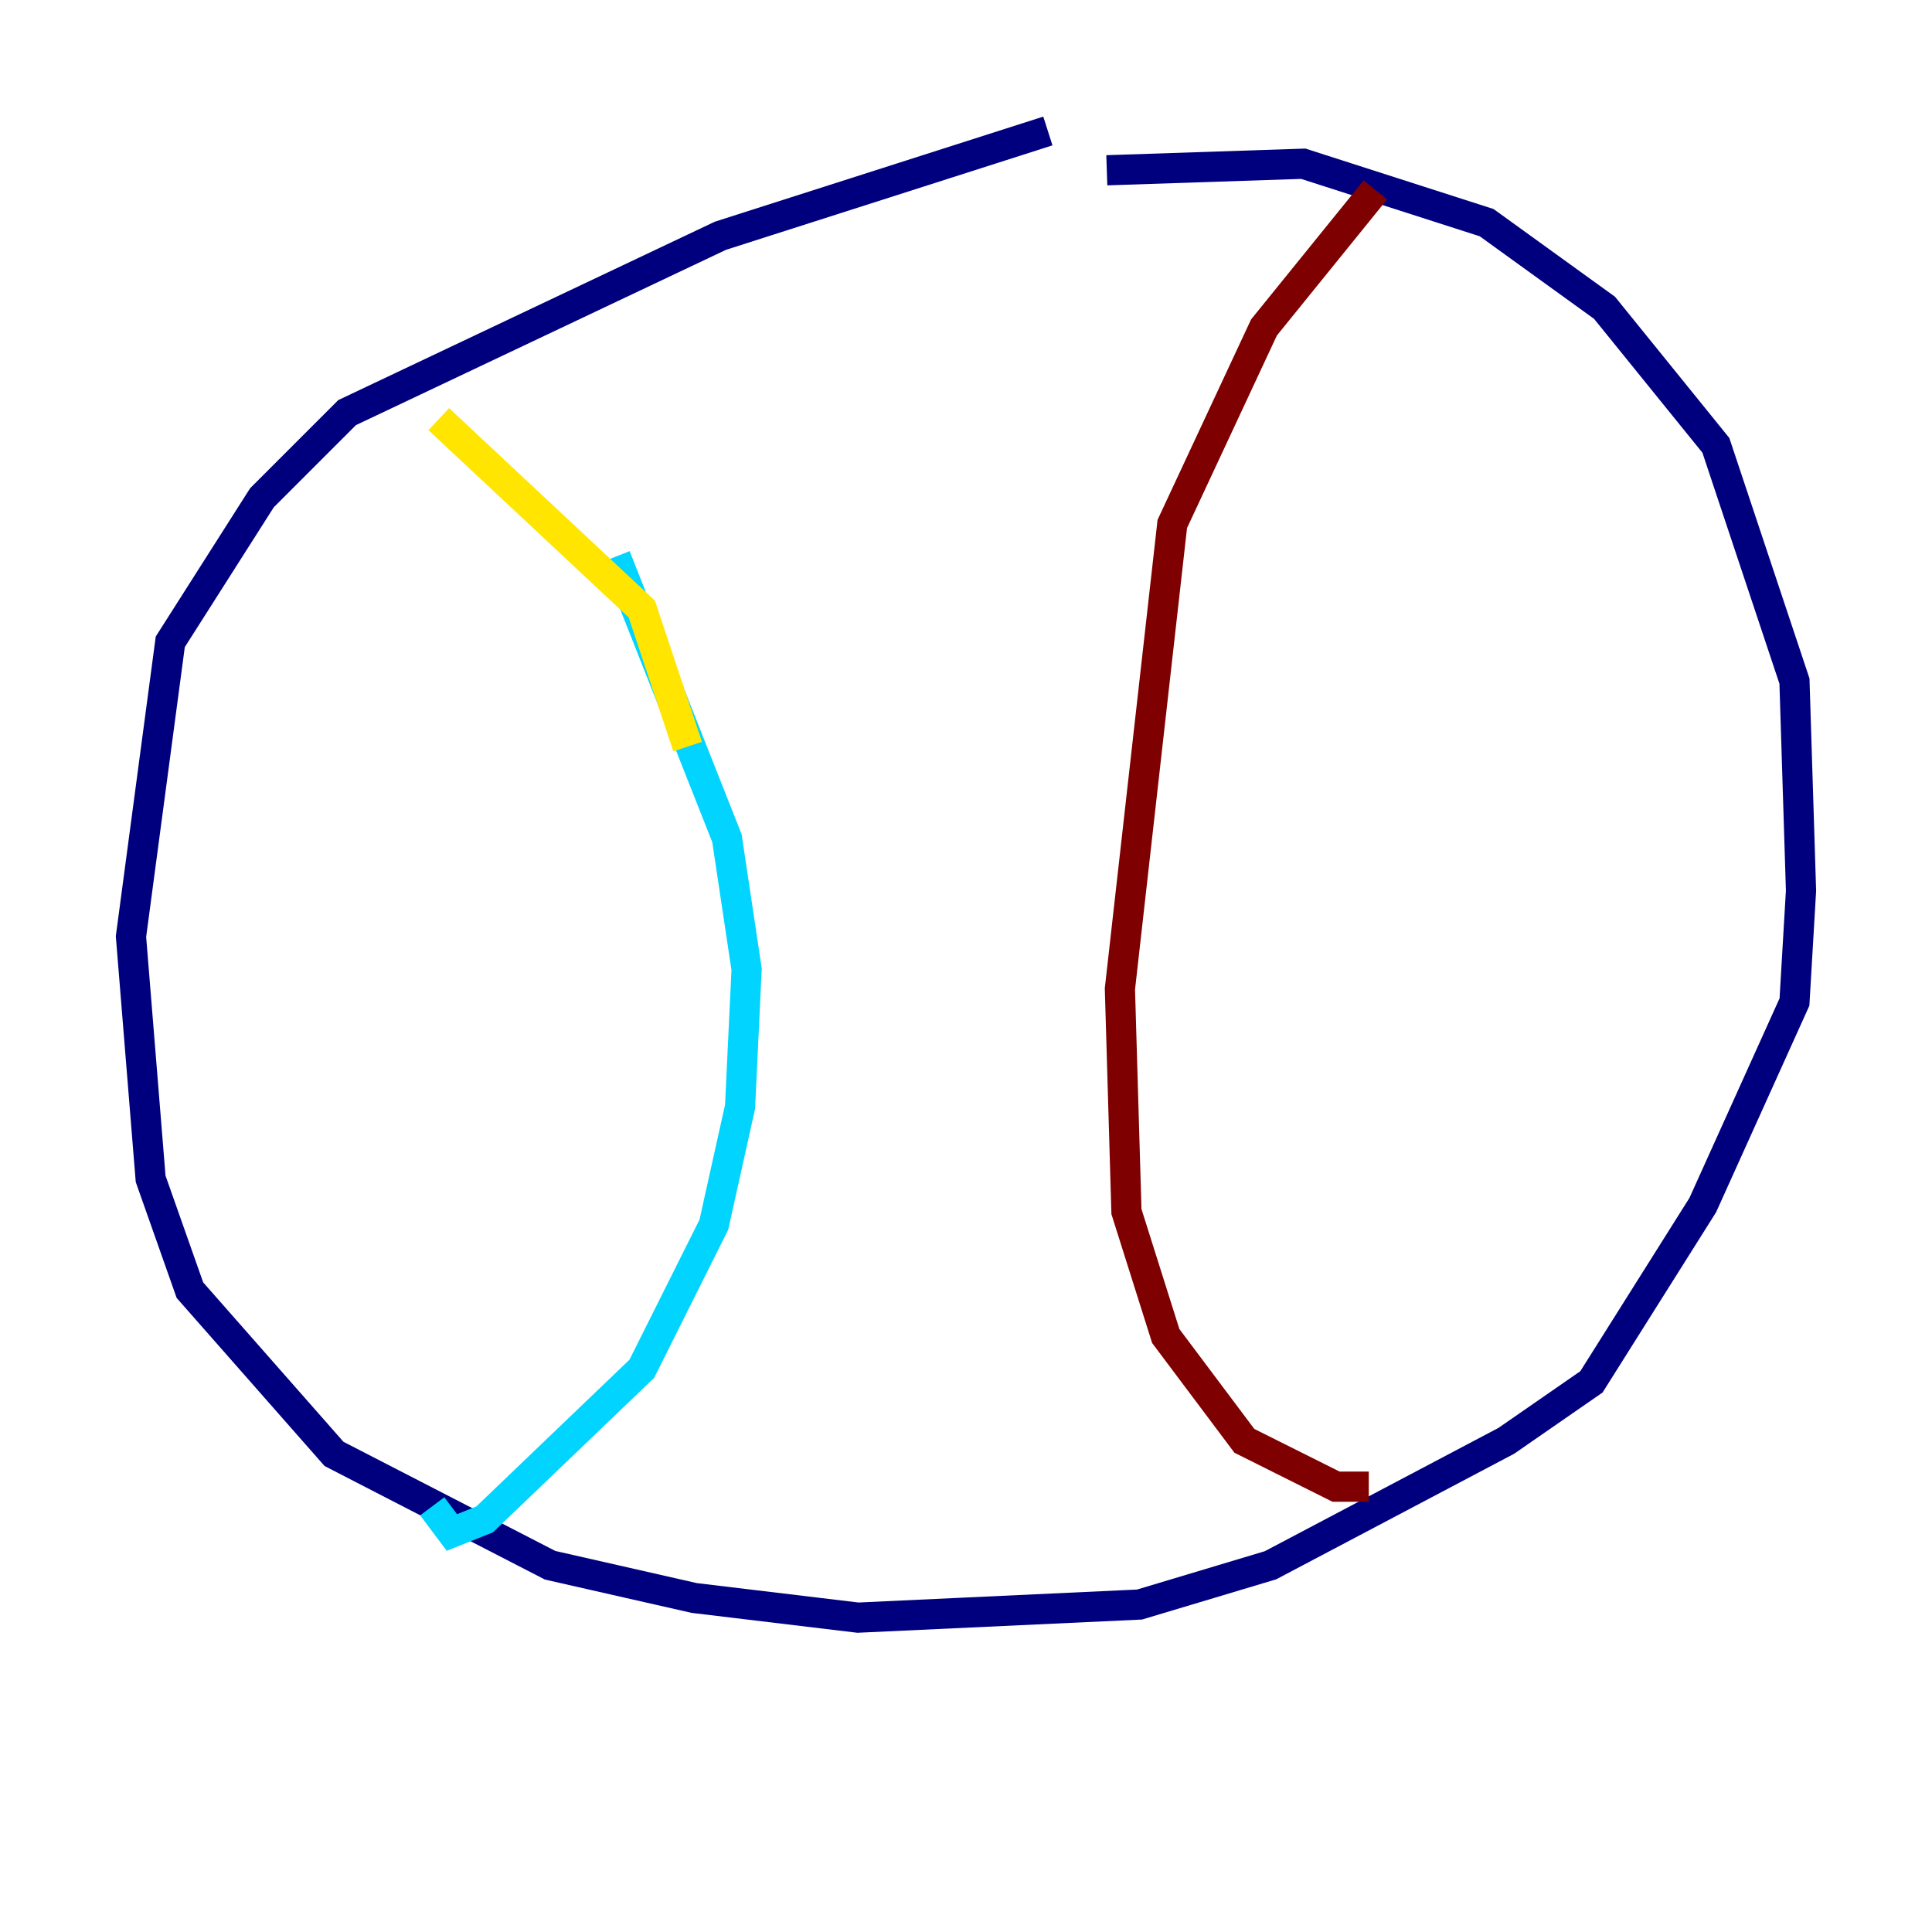 <?xml version="1.0" encoding="utf-8" ?>
<svg baseProfile="tiny" height="128" version="1.2" viewBox="0,0,128,128" width="128" xmlns="http://www.w3.org/2000/svg" xmlns:ev="http://www.w3.org/2001/xml-events" xmlns:xlink="http://www.w3.org/1999/xlink"><defs /><polyline fill="none" points="69.424,8.678 47.729,15.62 22.997,27.336 17.356,32.976 11.281,42.522 8.678,62.047 9.98,78.102 12.583,85.478 22.129,96.325 36.447,103.702 45.993,105.871 56.841,107.173 75.498,106.305 84.176,103.702 99.797,95.458 105.437,91.552 112.814,79.837 118.888,66.386 119.322,59.01 118.888,45.125 113.681,29.505 106.305,20.393 98.495,14.752 86.346,10.848 73.329,11.281" stroke="#00007f" stroke-width="2" /><polyline fill="none" points="40.786,36.881 48.163,55.539 49.464,64.217 49.031,73.329 47.295,81.139 42.522,90.685 32.108,100.664 29.939,101.532 28.637,99.797" stroke="#00d4ff" stroke-width="2" /><polyline fill="none" points="45.559,49.464 42.522,40.352 29.071,27.77" stroke="#ffe500" stroke-width="2" /><polyline fill="none" points="91.119,12.583 83.742,21.695 77.668,34.712 74.197,65.519 74.63,80.271 77.234,88.515 82.441,95.458 88.515,98.495 90.685,98.495" stroke="#7f0000" stroke-width="2" /></svg>